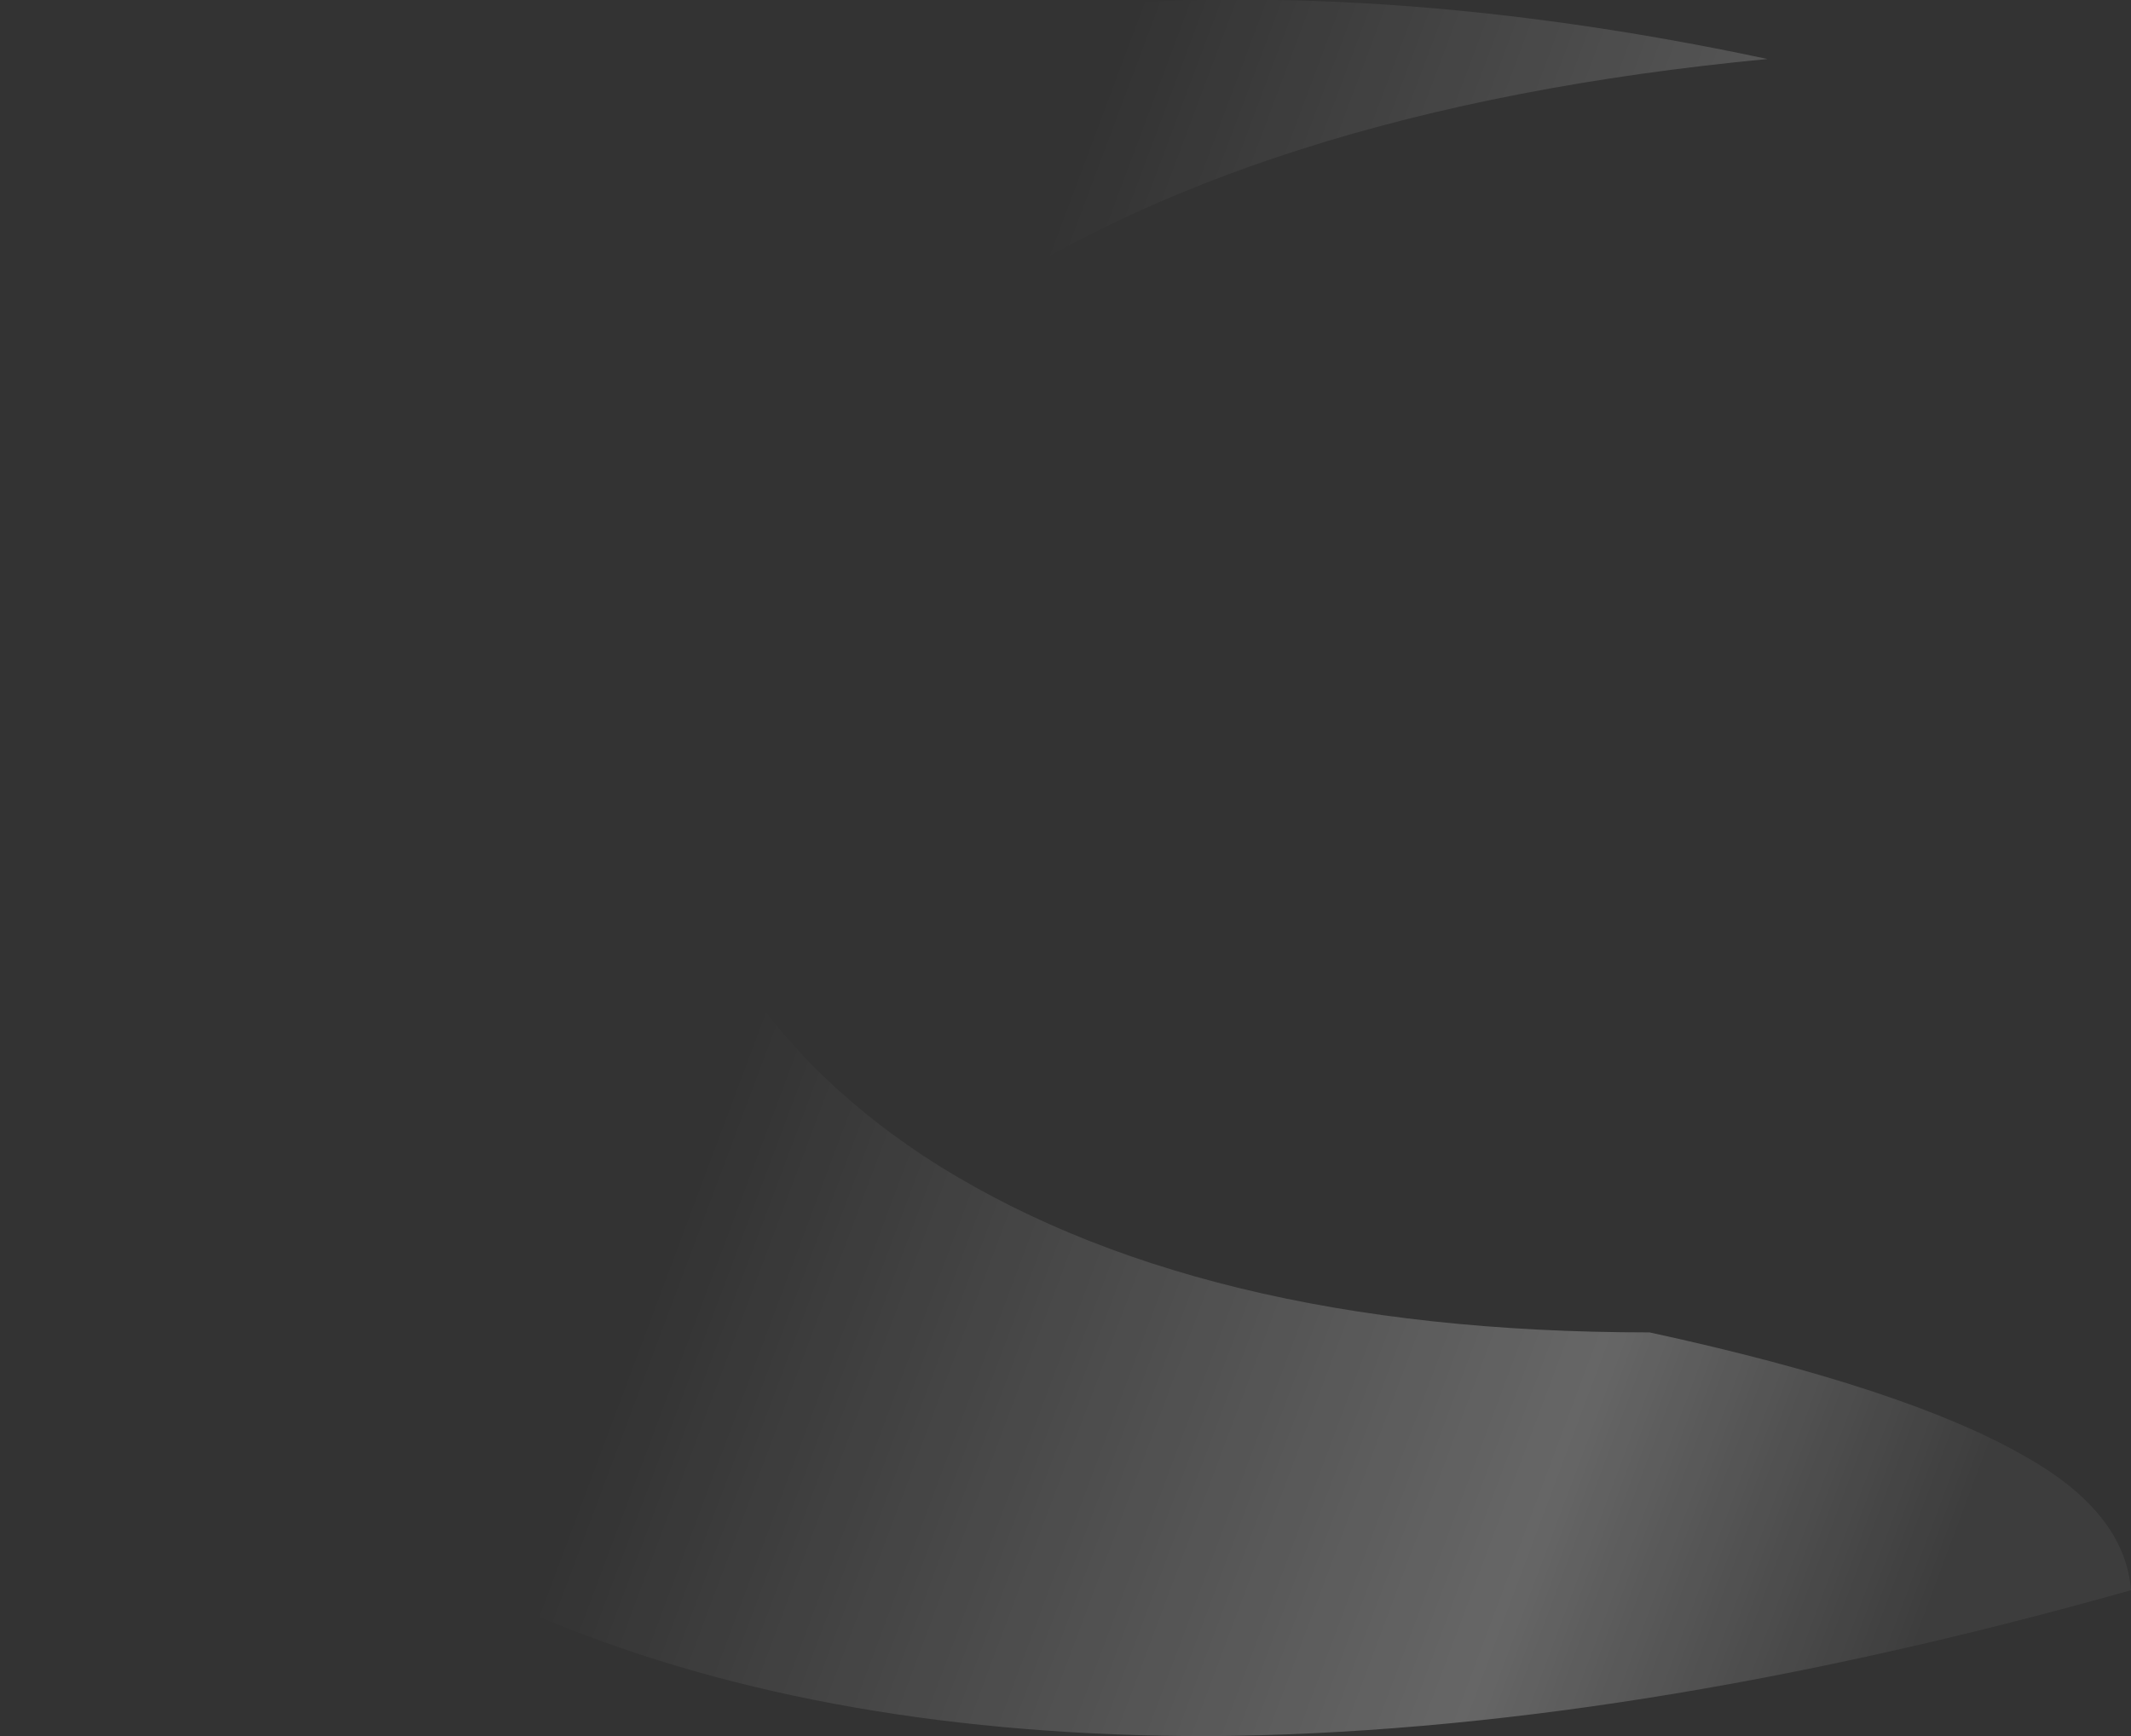 <?xml version="1.0" encoding="UTF-8" standalone="no"?>
<svg xmlns:ffdec="https://www.free-decompiler.com/flash" xmlns:xlink="http://www.w3.org/1999/xlink" ffdec:objectType="shape" height="27.95px" width="34.3px" xmlns="http://www.w3.org/2000/svg">
  <rect width="100%" height="100%" fill="#333333" stroke="none"/>
  <g transform="matrix(1.0, 0.0, 0.0, 1.0, 34.3, 27.95)">
    <path d="M-27.4 -24.7 Q-23.6 -27.05 -18.4 -27.7 -12.65 -28.45 -5.85 -27.0 -14.25 -26.2 -19.05 -22.8 -21.2 -21.3 -22.3 -19.45 -23.4 -17.7 -23.4 -15.85 -23.45 -14.0 -22.45 -12.35 -21.4 -10.65 -19.45 -9.35 -15.1 -6.5 -7.75 -6.5 -3.6 -5.6 -1.7 -4.5 -0.1 -3.6 0.0 -2.35 -8.15 -0.05 -14.85 0.0 -20.95 0.0 -25.45 -1.85 -29.55 -3.5 -31.85 -6.55 -34.05 -9.35 -34.25 -12.8 -34.45 -16.2 -32.75 -19.3 -30.9 -22.55 -27.4 -24.7" fill="url(#gradient0)" fill-rule="evenodd" stroke="none"/>
  </g>
  <defs>
    <linearGradient gradientTransform="matrix(0.012, 0.005, -0.006, 0.016, -13.95, -3.05)" gradientUnits="userSpaceOnUse" id="gradient0" spreadMethod="pad" x1="-819.2" x2="819.2">
      <stop offset="0.0" stop-color="#ffffff" stop-opacity="0.0"/>
      <stop offset="0.686" stop-color="#ffffff" stop-opacity="0.251"/>
      <stop offset="0.988" stop-color="#ffffff" stop-opacity="0.051"/>
    </linearGradient>
  </defs>
</svg>
